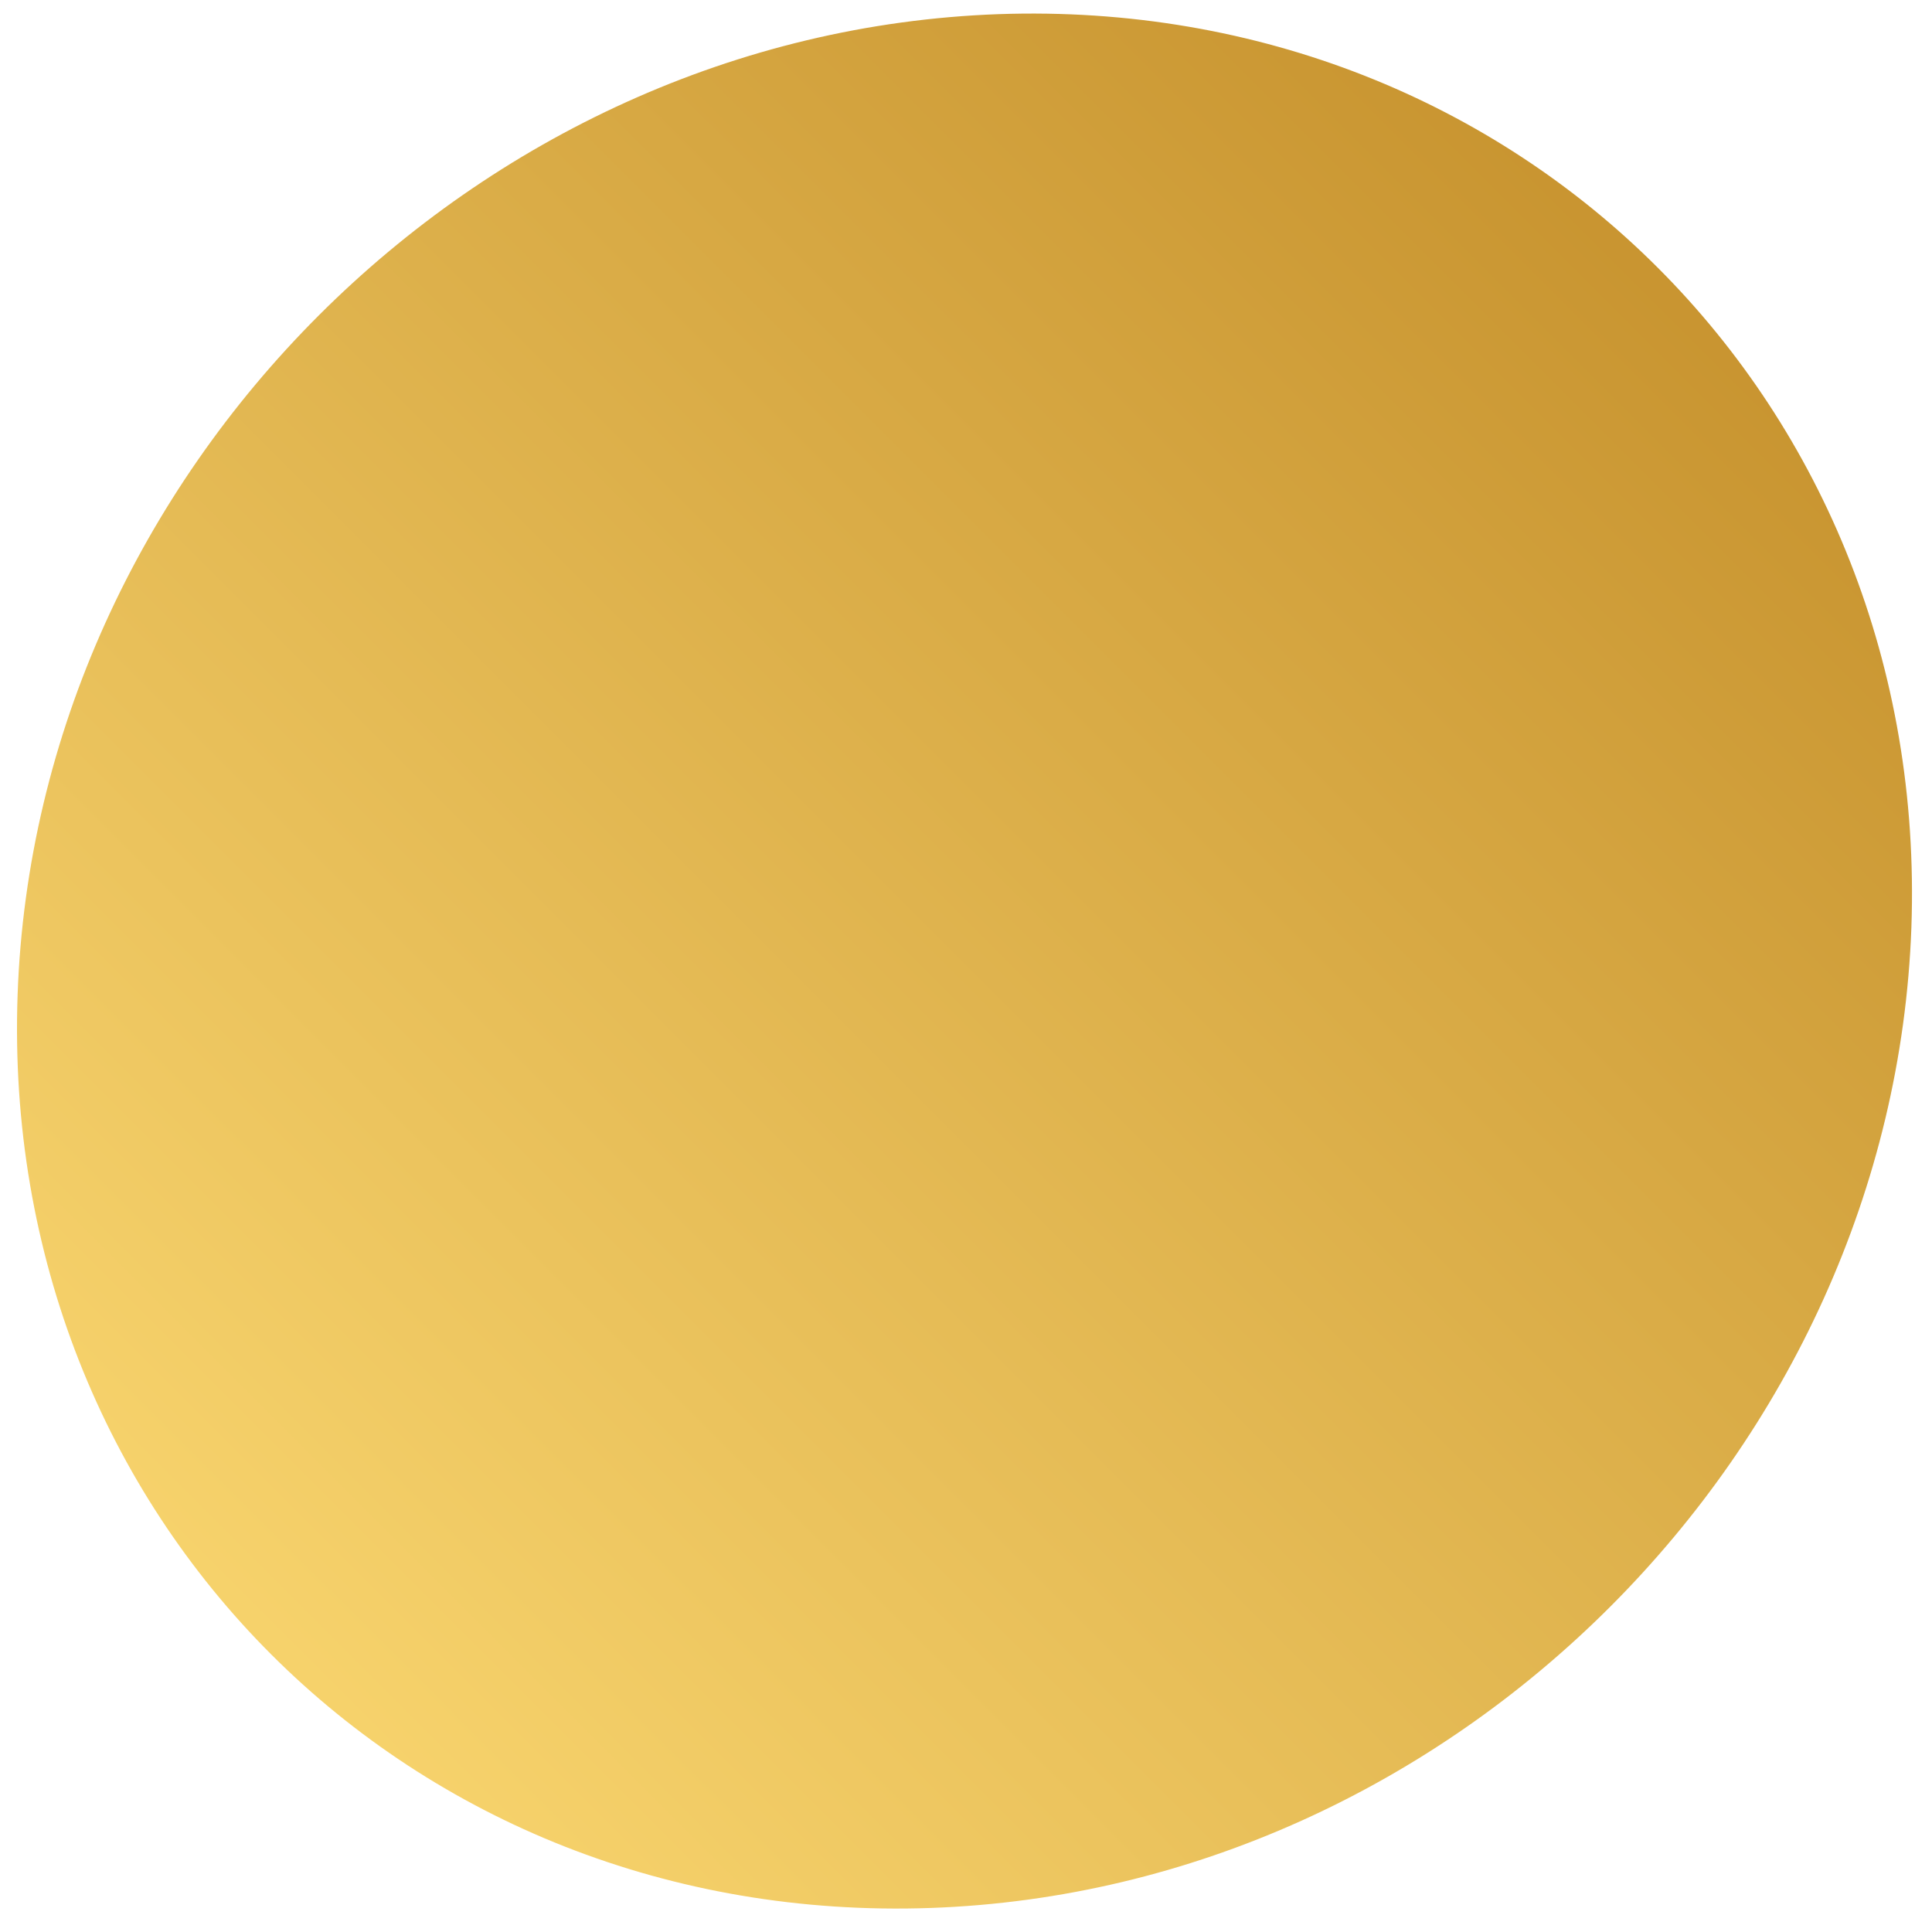 <?xml version="1.0" encoding="utf-8"?>
<!-- Generator: Adobe Illustrator 23.0.3, SVG Export Plug-In . SVG Version: 6.00 Build 0)  -->
<svg version="1.1" id="Layer_1" xmlns="http://www.w3.org/2000/svg" xmlns:xlink="http://www.w3.org/1999/xlink" x="0px" y="0px"
width="450px" height="450px" viewBox="0 0 450 450" enable-background="new 0 0 450 450" xml:space="preserve">
<linearGradient id="SVGID_1_" gradientUnits="userSpaceOnUse" x1="47.181" y1="384.392" x2="404.311" y2="27.262" gradientTransform="matrix(1.063 -3.779535e-02 -3.779535e-02 1.063 -18.359 24.398)">
<stop  offset="0" style="stop-color:#FDDB74"/>
<stop  offset="1" style="stop-color:#C5902C"/>
</linearGradient>
<path fill="url(#SVGID_1_)" d="M232.5,3.3C110.7,7.7,8.4,109.9,4.1,231.7c-4.3,121.8,90.9,217,212.7,212.7
c121.8-4.3,224-106.6,228.4-228.4C449.5,94.2,354.3-1,232.5,3.3z"/>
</svg>
